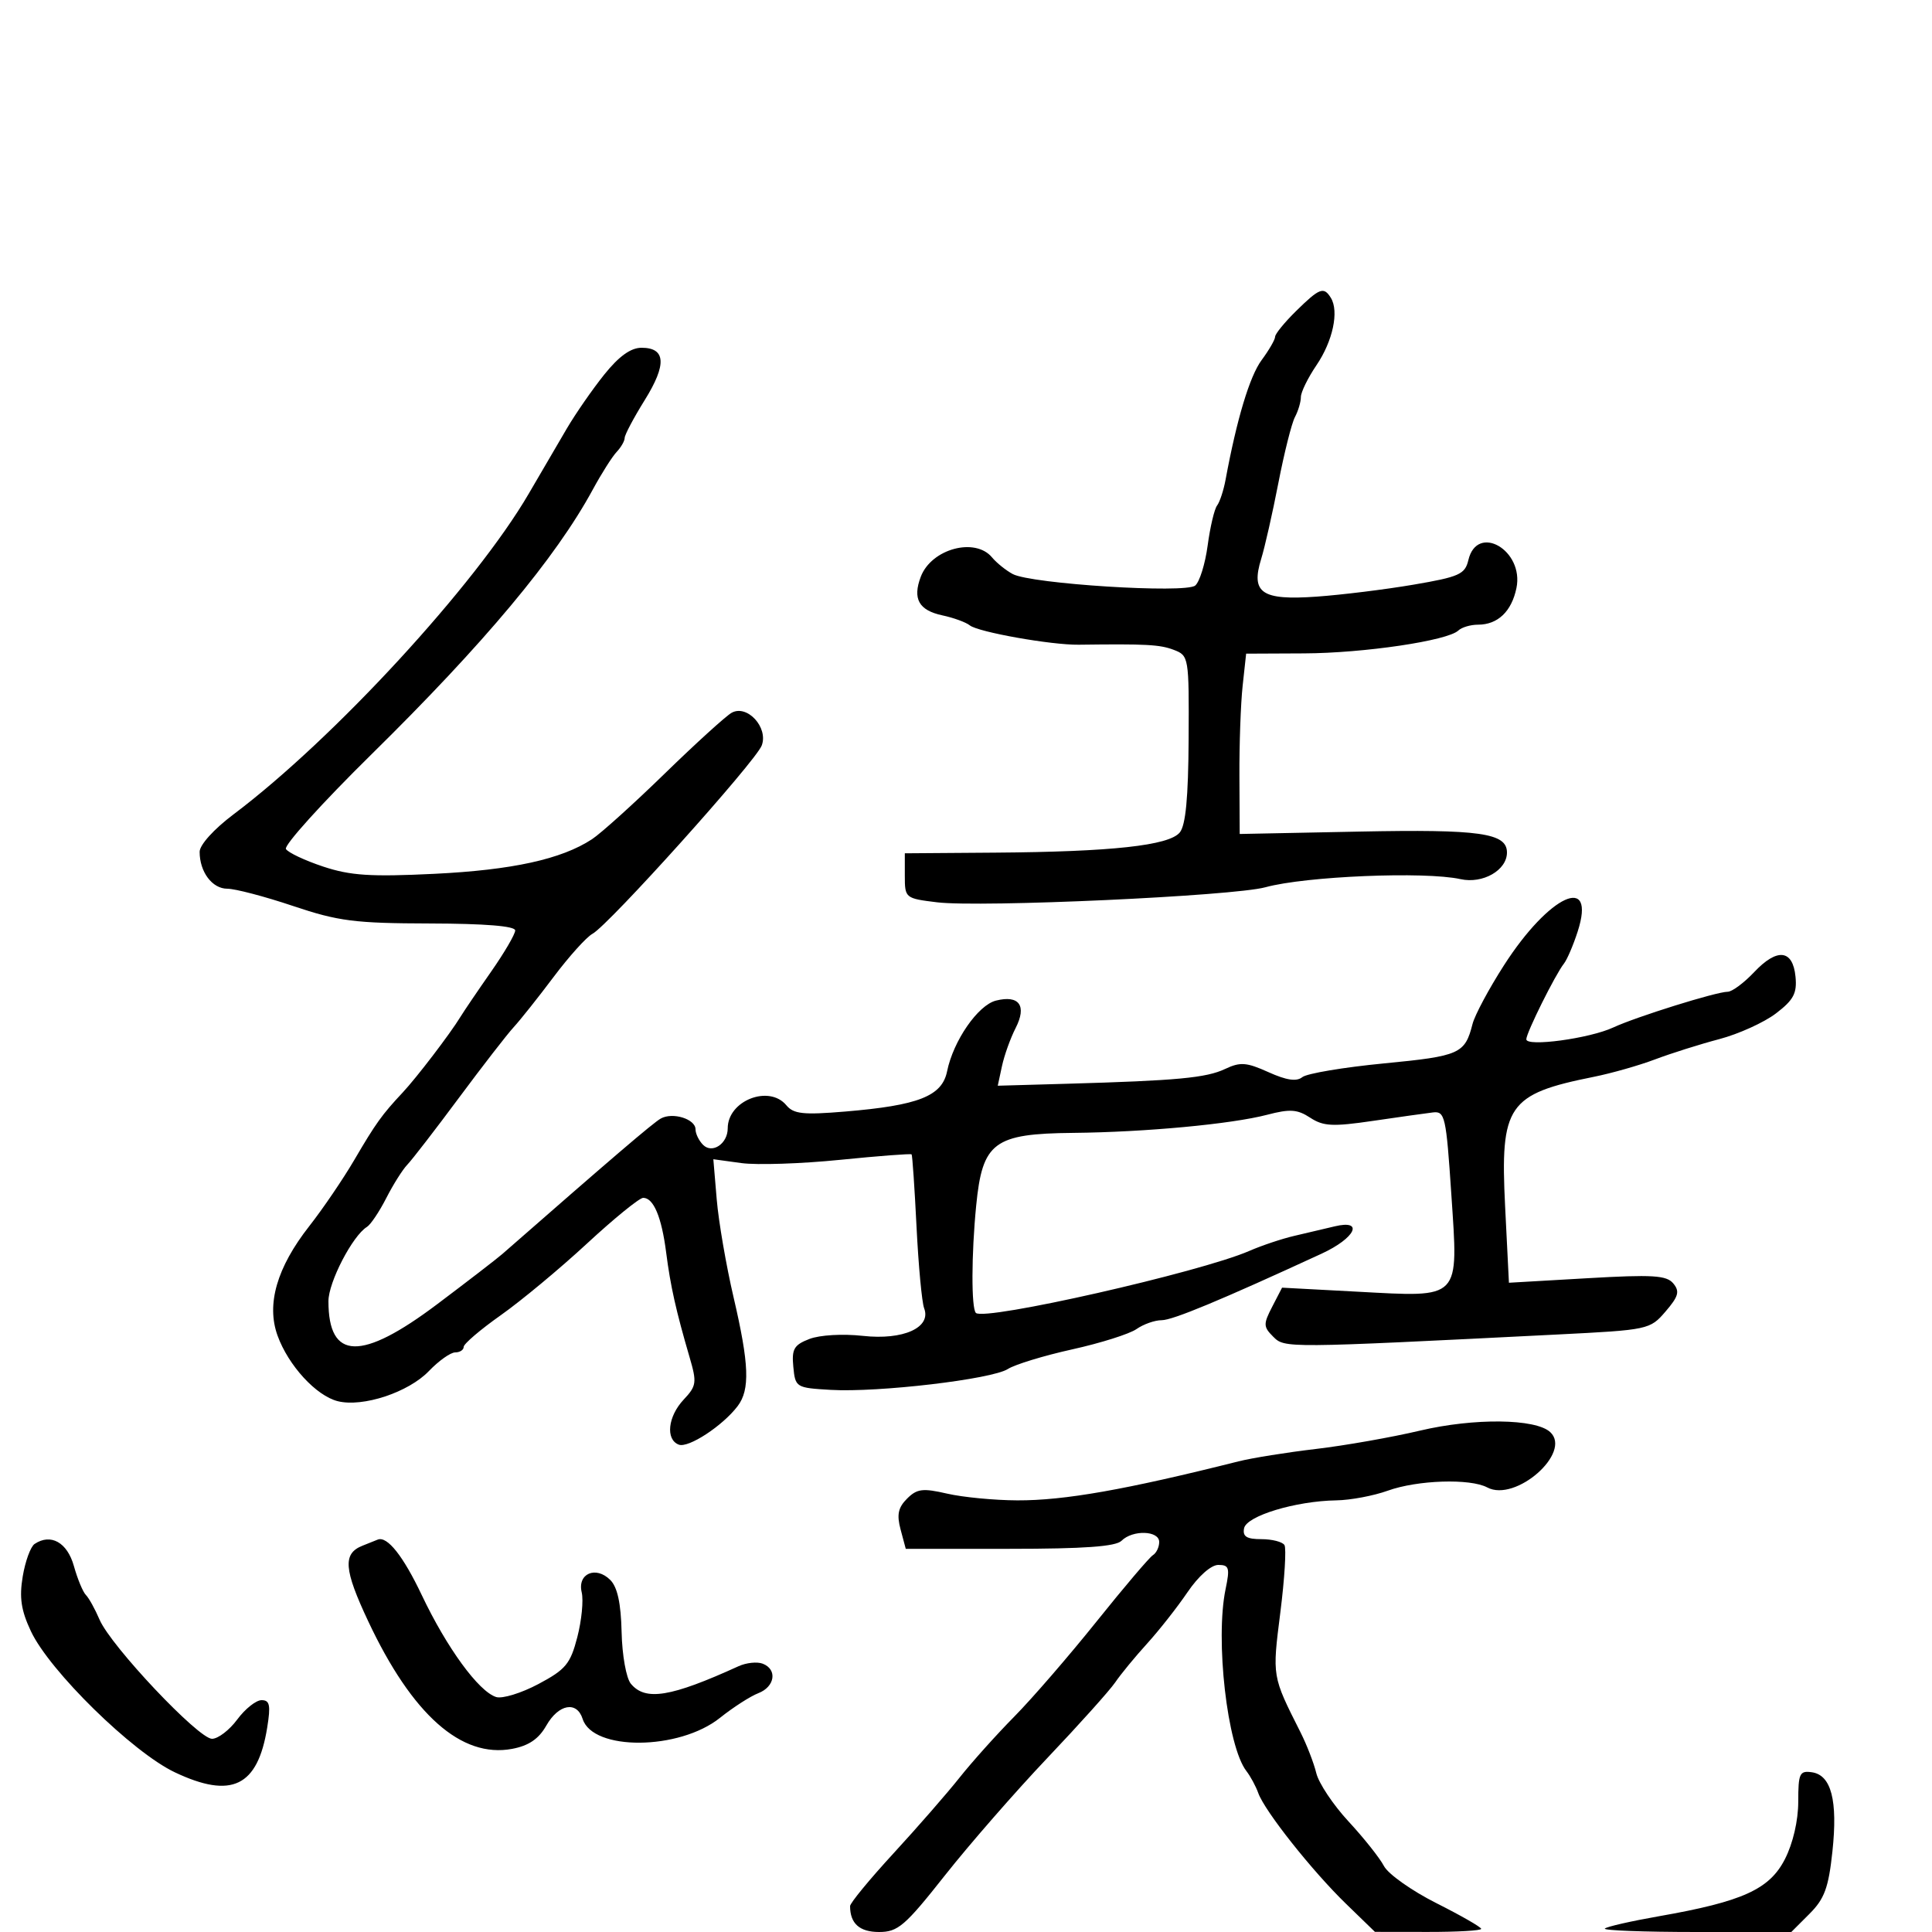 <svg xmlns="http://www.w3.org/2000/svg" width="300" height="300" viewBox="0 0 300 300" version="1.1">
	<path d="M 201.249 48.303 C 199.461 50.061, 197.999 51.856, 197.999 52.290 C 198 52.725, 197.056 54.358, 195.901 55.920 C 194.050 58.423, 192.050 65.063, 190.304 74.500 C 189.999 76.150, 189.406 77.950, 188.986 78.500 C 188.567 79.050, 187.909 81.840, 187.525 84.700 C 187.141 87.560, 186.270 90.361, 185.591 90.924 C 184.076 92.182, 160.122 90.671, 157.256 89.137 C 156.200 88.572, 154.755 87.410, 154.045 86.555 C 151.414 83.384, 144.626 85.223, 142.980 89.552 C 141.675 92.986, 142.673 94.772, 146.334 95.554 C 148.075 95.926, 149.992 96.626, 150.593 97.108 C 151.894 98.151, 163.241 100.167, 167.500 100.111 C 177.991 99.974, 180.098 100.087, 182.246 100.903 C 184.604 101.800, 184.637 101.997, 184.569 114.753 C 184.520 123.873, 184.113 128.159, 183.188 129.273 C 181.509 131.297, 172.618 132.265, 154.500 132.398 L 140.500 132.500 140.500 136 C 140.500 139.452, 140.568 139.508, 145.500 140.109 C 152.292 140.937, 191.526 139.138, 196.500 137.771 C 202.738 136.058, 221.248 135.288, 226.789 136.512 C 230.253 137.277, 234 135.130, 234 132.380 C 234 129.345, 229.831 128.753, 211.088 129.128 L 192.500 129.500 192.456 120.500 C 192.432 115.550, 192.657 109.250, 192.956 106.500 L 193.500 101.500 202.500 101.458 C 211.815 101.414, 224.788 99.490, 226.450 97.906 C 226.973 97.408, 228.349 97, 229.509 97 C 232.570 97, 234.720 94.951, 235.472 91.315 C 236.684 85.454, 229.369 81.200, 228.006 86.973 C 227.486 89.178, 226.592 89.577, 219.463 90.791 C 215.083 91.537, 208.320 92.372, 204.433 92.646 C 195.914 93.248, 194.200 92.080, 195.836 86.789 C 196.396 84.980, 197.596 79.675, 198.504 75 C 199.411 70.325, 200.569 65.719, 201.077 64.764 C 201.585 63.809, 202 62.409, 202 61.653 C 202 60.897, 203.087 58.677, 204.416 56.718 C 206.962 52.967, 207.950 48.346, 206.654 46.249 C 205.552 44.466, 204.899 44.714, 201.249 48.303 M 93.834 58.156 C 92 60.441, 89.375 64.228, 88 66.570 C 86.625 68.912, 83.975 73.447, 82.110 76.647 C 73.851 90.823, 51.835 114.738, 36.250 126.462 C 33.213 128.746, 31 131.195, 31 132.271 C 31 135.398, 32.952 138, 35.297 138 C 36.522 138, 41.119 139.207, 45.512 140.683 C 52.548 143.046, 55.078 143.369, 66.750 143.397 C 75.310 143.417, 80 143.800, 80 144.478 C 80 145.055, 78.313 147.941, 76.250 150.892 C 74.188 153.842, 72.050 156.993, 71.500 157.894 C 69.887 160.536, 64.705 167.321, 62.519 169.656 C 59.308 173.084, 58.358 174.409, 55.012 180.120 C 53.278 183.079, 50.131 187.706, 48.018 190.401 C 42.989 196.816, 41.336 202.523, 43.098 207.393 C 44.775 212.032, 49.092 216.734, 52.445 217.576 C 56.330 218.551, 63.433 216.202, 66.602 212.894 C 68.127 211.302, 69.965 210, 70.687 210 C 71.409 210, 72 209.615, 72 209.145 C 72 208.675, 74.588 206.464, 77.750 204.232 C 80.913 202.001, 86.947 196.986, 91.159 193.087 C 95.372 189.189, 99.294 186, 99.874 186 C 101.485 186, 102.736 188.978, 103.443 194.500 C 104.108 199.694, 104.965 203.524, 107.081 210.761 C 108.229 214.685, 108.156 215.205, 106.164 217.326 C 103.706 219.941, 103.316 223.523, 105.400 224.323 C 106.888 224.894, 112.221 221.403, 114.544 218.337 C 116.482 215.780, 116.334 211.827, 113.910 201.449 C 112.761 196.527, 111.583 189.689, 111.294 186.253 L 110.767 180.006 115.134 180.604 C 117.535 180.932, 124.413 180.706, 130.417 180.101 C 136.422 179.496, 141.433 179.113, 141.553 179.251 C 141.673 179.388, 142.018 184.450, 142.319 190.500 C 142.620 196.550, 143.151 202.241, 143.500 203.146 C 144.654 206.141, 140.259 208.125, 134 207.434 C 130.864 207.088, 127.291 207.294, 125.687 207.913 C 123.287 208.839, 122.919 209.477, 123.187 212.249 C 123.494 215.440, 123.602 215.506, 129 215.819 C 136.392 216.247, 154.012 214.171, 156.500 212.579 C 157.600 211.875, 162.100 210.502, 166.500 209.528 C 170.900 208.554, 175.388 207.137, 176.473 206.378 C 177.557 205.620, 179.316 205, 180.381 205 C 182.087 205, 189.582 201.883, 205.211 194.673 C 210.463 192.251, 211.872 189.317, 207.250 190.428 C 205.738 190.792, 202.925 191.454, 201 191.900 C 199.075 192.346, 195.925 193.398, 194 194.239 C 186.428 197.545, 152.830 205.164, 151.535 203.868 C 150.811 203.144, 150.833 194.799, 151.580 187.213 C 152.550 177.351, 154.306 176.034, 166.654 175.913 C 177.822 175.803, 191.231 174.550, 196.770 173.099 C 200.307 172.173, 201.454 172.251, 203.443 173.554 C 205.485 174.893, 206.941 174.967, 213.172 174.052 C 217.202 173.460, 221.400 172.869, 222.500 172.738 C 224.371 172.515, 224.555 173.333, 225.360 185.433 C 226.461 201.968, 226.972 201.437, 210.789 200.573 L 199.078 199.948 197.547 202.910 C 196.152 205.607, 196.165 206.023, 197.699 207.556 C 199.495 209.352, 199.432 209.353, 241.837 207.221 C 255.977 206.510, 256.208 206.461, 258.626 203.649 C 260.644 201.303, 260.856 200.532, 259.827 199.291 C 258.776 198.026, 256.630 197.896, 246.441 198.484 L 234.306 199.184 233.714 187.342 C 232.928 171.619, 234.111 169.891, 247.500 167.206 C 250.250 166.654, 254.525 165.437, 257 164.500 C 259.475 163.564, 263.957 162.149, 266.961 161.357 C 269.965 160.564, 273.927 158.767, 275.767 157.364 C 278.505 155.276, 279.057 154.240, 278.806 151.664 C 278.394 147.432, 275.961 147.162, 272.384 150.952 C 270.801 152.628, 268.952 154, 268.274 154 C 266.524 154, 254.074 157.887, 250.500 159.549 C 246.827 161.258, 236.998 162.590, 237.004 161.379 C 237.009 160.368, 241.499 151.336, 242.841 149.637 C 243.335 149.012, 244.297 146.771, 244.978 144.658 C 247.908 135.567, 240.573 138.927, 233.527 149.903 C 231.198 153.531, 229.006 157.625, 228.655 159 C 227.473 163.637, 226.690 163.986, 214.936 165.121 C 208.646 165.729, 202.927 166.689, 202.227 167.255 C 201.331 167.979, 199.775 167.751, 196.967 166.485 C 193.553 164.946, 192.587 164.874, 190.240 165.986 C 187.309 167.375, 182.765 167.800, 165.716 168.284 L 154.931 168.590 155.586 165.545 C 155.946 163.870, 156.900 161.211, 157.706 159.635 C 159.479 156.166, 158.263 154.466, 154.656 155.372 C 151.857 156.074, 148.030 161.611, 147.063 166.358 C 146.278 170.212, 142.626 171.651, 131.216 172.602 C 124.736 173.143, 123.229 172.981, 122.104 171.625 C 119.415 168.385, 113 170.909, 113 175.206 C 113 177.593, 110.604 179.204, 109.176 177.776 C 108.529 177.129, 108 176.045, 108 175.367 C 108 173.757, 104.443 172.652, 102.599 173.689 C 101.413 174.356, 95.061 179.788, 78 194.723 C 77.175 195.445, 72.623 198.953, 67.885 202.518 C 56.094 211.390, 51 211.248, 51 202.046 C 51 199.106, 54.733 191.901, 56.974 190.516 C 57.554 190.158, 58.907 188.142, 59.981 186.036 C 61.055 183.931, 62.525 181.599, 63.246 180.854 C 63.967 180.109, 67.565 175.450, 71.240 170.500 C 74.915 165.550, 78.751 160.600, 79.765 159.500 C 80.778 158.400, 83.569 154.890, 85.965 151.699 C 88.361 148.509, 91.078 145.493, 92.002 144.999 C 94.503 143.661, 117.375 118.209, 118.286 115.749 C 119.328 112.941, 116.001 109.340, 113.604 110.682 C 112.715 111.180, 108.041 115.428, 103.218 120.123 C 98.396 124.818, 93.309 129.407, 91.914 130.320 C 87.181 133.422, 79.532 135.098, 67.423 135.688 C 57.549 136.169, 54.406 135.963, 50.185 134.562 C 47.346 133.619, 44.742 132.392, 44.398 131.835 C 44.054 131.279, 50.020 124.676, 57.655 117.162 C 75.221 99.876, 86.298 86.623, 92.059 76 C 93.402 73.525, 95.063 70.905, 95.750 70.179 C 96.438 69.452, 97 68.469, 97 67.995 C 97 67.521, 98.405 64.872, 100.123 62.109 C 103.552 56.594, 103.389 54, 99.615 54 C 97.946 54, 96.108 55.322, 93.834 58.156 M 220.500 222.146 C 216.100 223.185, 208.821 224.467, 204.324 224.996 C 199.827 225.524, 194.427 226.389, 192.324 226.918 C 174.792 231.325, 165.276 233.003, 157.977 232.976 C 154.415 232.962, 149.508 232.492, 147.073 231.931 C 143.278 231.056, 142.388 231.168, 140.844 232.712 C 139.460 234.095, 139.228 235.206, 139.844 237.506 L 140.646 240.500 156.774 240.500 C 168.342 240.500, 173.254 240.147, 174.150 239.250 C 175.878 237.522, 180 237.657, 180 239.441 C 180 240.234, 179.559 241.155, 179.020 241.488 C 178.481 241.821, 174.544 246.457, 170.270 251.790 C 165.997 257.123, 160.250 263.766, 157.500 266.551 C 154.750 269.337, 150.925 273.600, 149 276.026 C 147.075 278.452, 142.463 283.740, 138.750 287.778 C 135.037 291.815, 132 295.505, 132 295.978 C 132 298.683, 133.473 300, 136.498 300 C 139.435 300, 140.517 299.070, 146.721 291.216 C 150.537 286.385, 157.703 278.173, 162.646 272.966 C 167.589 267.760, 172.328 262.478, 173.176 261.229 C 174.024 259.980, 176.244 257.280, 178.109 255.229 C 179.974 253.178, 182.799 249.588, 184.386 247.250 C 186.089 244.742, 188.054 243, 189.181 243 C 190.860 243, 190.996 243.453, 190.309 246.750 C 188.674 254.598, 190.566 271.168, 193.534 275 C 194.173 275.825, 195.008 277.372, 195.388 278.437 C 196.385 281.226, 203.754 290.524, 209 295.613 L 213.500 299.979 221.750 299.989 C 226.287 299.995, 230 299.781, 230 299.513 C 230 299.244, 226.868 297.448, 223.039 295.520 C 219.210 293.592, 215.548 290.998, 214.899 289.757 C 214.251 288.516, 211.777 285.401, 209.401 282.836 C 207.025 280.271, 204.773 276.896, 204.395 275.336 C 204.017 273.776, 202.915 270.925, 201.945 269 C 197.506 260.190, 197.544 260.410, 198.812 250.367 C 199.474 245.124, 199.761 240.422, 199.449 239.917 C 199.137 239.413, 197.526 239, 195.868 239 C 193.579 239, 192.932 238.594, 193.178 237.315 C 193.549 235.389, 201.185 233.075, 207.500 232.975 C 209.700 232.941, 213.300 232.264, 215.500 231.471 C 220.098 229.815, 228.288 229.548, 230.942 230.969 C 235.321 233.312, 244.146 225.560, 240.720 222.379 C 238.452 220.273, 228.899 220.163, 220.500 222.146 M 5.372 239.744 C 4.752 240.160, 3.923 242.428, 3.529 244.785 C 2.978 248.077, 3.273 250.049, 4.799 253.296 C 7.703 259.475, 20.577 272.092, 27.154 275.206 C 35.969 279.380, 40.017 277.417, 41.492 268.250 C 42.051 264.776, 41.891 264, 40.618 264 C 39.761 264, 38.062 265.350, 36.842 267 C 35.622 268.650, 33.857 270, 32.921 270 C 30.810 270, 17.213 255.593, 15.461 251.500 C 14.754 249.850, 13.799 248.126, 13.338 247.668 C 12.877 247.211, 12.037 245.186, 11.472 243.168 C 10.444 239.499, 7.883 238.062, 5.372 239.744 M 56.250 240.031 C 53.205 241.255, 53.399 243.718, 57.176 251.747 C 64.001 266.262, 71.643 273.040, 79.518 271.563 C 82.105 271.077, 83.647 270.028, 84.831 267.946 C 86.734 264.601, 89.574 264.083, 90.473 266.916 C 92.059 271.913, 105.465 271.808, 111.792 266.750 C 113.831 265.120, 116.513 263.395, 117.750 262.917 C 120.339 261.919, 120.741 259.221, 118.433 258.336 C 117.570 258.005, 115.883 258.182, 114.683 258.729 C 104.137 263.533, 100.216 264.170, 97.956 261.447 C 97.240 260.584, 96.603 257.021, 96.522 253.421 C 96.421 248.957, 95.875 246.447, 94.765 245.337 C 92.523 243.095, 89.627 244.349, 90.327 247.259 C 90.623 248.492, 90.316 251.623, 89.644 254.217 C 88.568 258.370, 87.846 259.240, 83.599 261.499 C 80.946 262.909, 77.994 263.815, 77.039 263.513 C 74.321 262.650, 69.380 255.877, 65.490 247.682 C 62.614 241.623, 60.147 238.506, 58.668 239.063 C 58.576 239.098, 57.487 239.534, 56.250 240.031 M 279.231 279.759 C 279.231 282.707, 278.415 286.226, 277.164 288.679 C 274.766 293.378, 270.587 295.275, 257.618 297.549 C 253.283 298.309, 249.495 299.171, 249.201 299.465 C 248.907 299.759, 255.301 300, 263.410 300 L 278.154 300 280.979 297.175 C 283.302 294.852, 283.933 293.136, 284.536 287.508 C 285.385 279.579, 284.362 275.630, 281.345 275.196 C 279.440 274.921, 279.231 275.374, 279.231 279.759" stroke="none" fill="black" fill-rule="evenodd"/>
</svg>